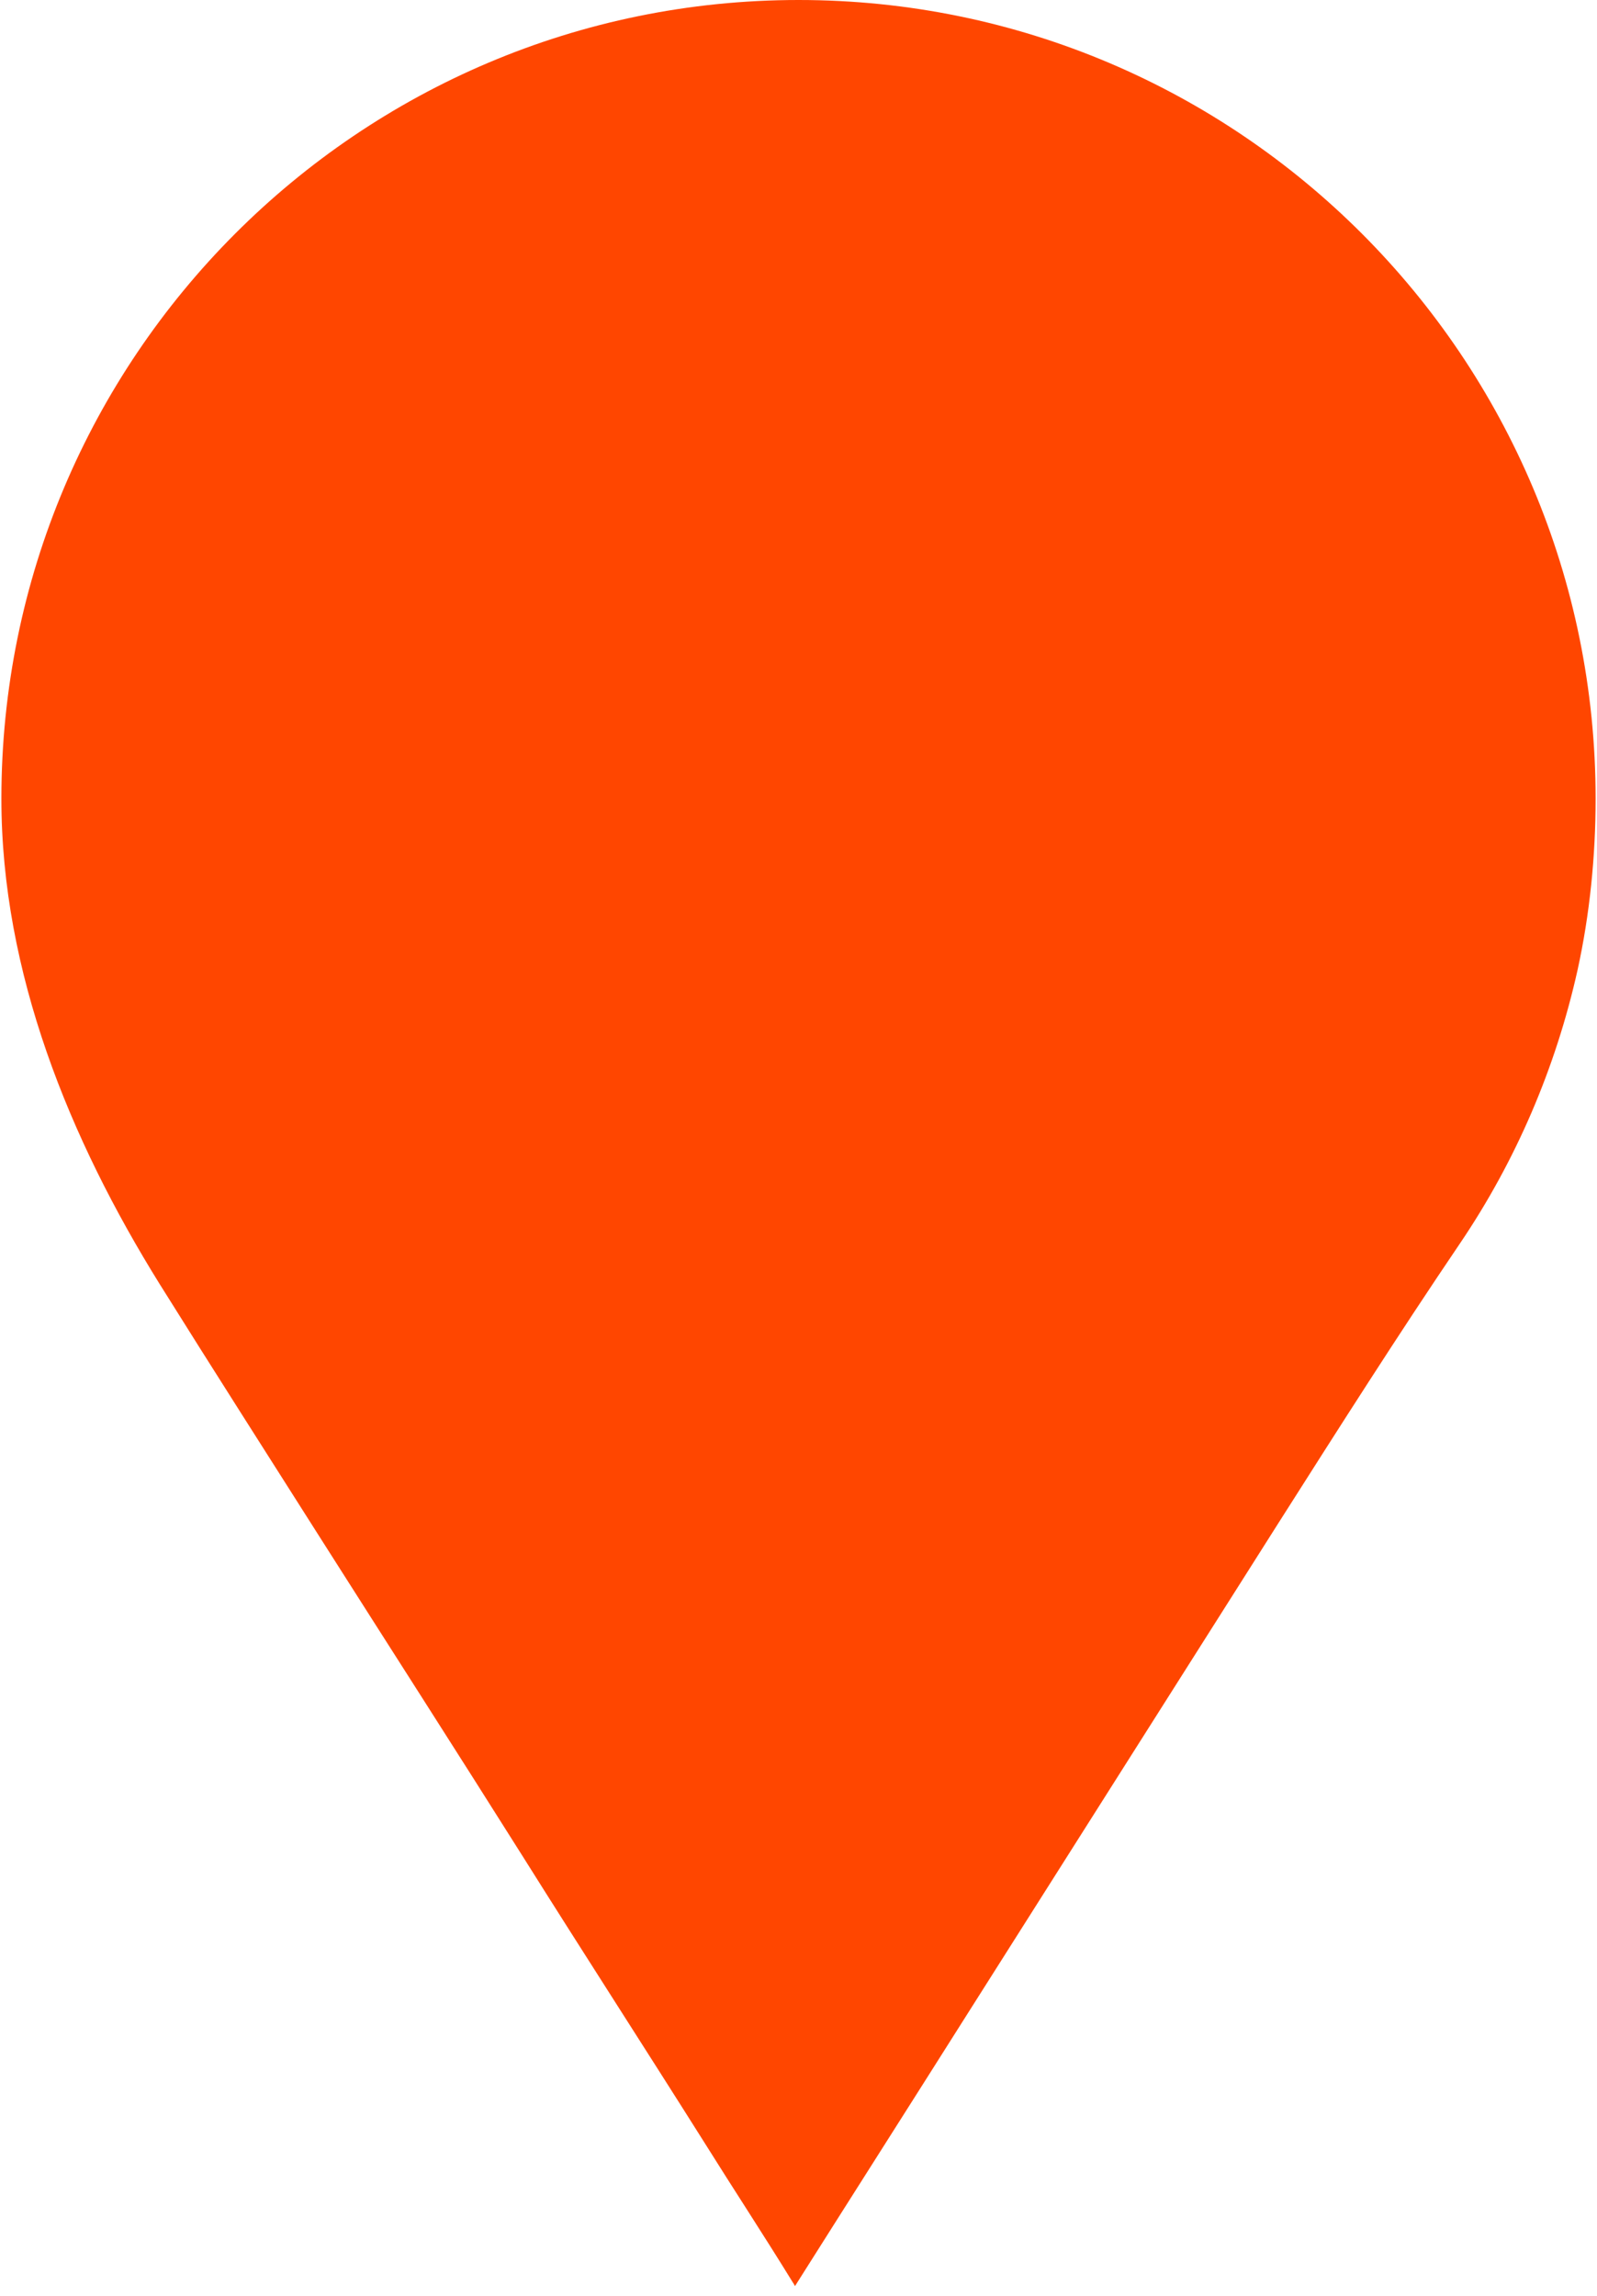 <?xml version="1.0" encoding="UTF-8" standalone="no"?>
<svg width="16px" height="23px" viewBox="0 0 25 36" version="1.1" xmlns="http://www.w3.org/2000/svg" xmlns:xlink="http://www.w3.org/1999/xlink">
    <!-- Generator: Sketch 3.8.3 (29802) - http://www.bohemiancoding.com/sketch -->
    <title>map pin</title>
    <desc></desc>
    <defs></defs>
    <g id="@Sketch-Measure" stroke="none" stroke-width="1" fill="none" fill-rule="evenodd">
        <g id="JC-about01" transform="translate(-669, -1281)" fill="#ff4600">
            <path d="M694,1293.524 C694,1286.607 688.405,1281 681.501,1281 C674.598,1281 669,1286.607 669,1293.524 C669,1296.249 670.069,1298.863 671.484,1301.138 C672.316,1302.47 673.164,1303.796 674.005,1305.122 C675.065,1306.79 676.132,1308.452 677.184,1310.122 C678.124,1311.619 679.082,1313.101 680.023,1314.594 C680.482,1315.328 680.958,1316.053 681.41,1316.788 C681.424,1316.809 681.435,1316.826 681.445,1316.847 C682.353,1315.41 683.269,1313.972 684.177,1312.535 C685.801,1309.974 687.423,1307.409 689.046,1304.851 C689.976,1303.388 690.897,1301.938 691.868,1300.505 C692.75,1299.204 693.375,1297.744 693.717,1296.21 C693.909,1295.335 694,1294.421 694,1293.524" id="about-pin"></path>
        </g>
    </g>
</svg>